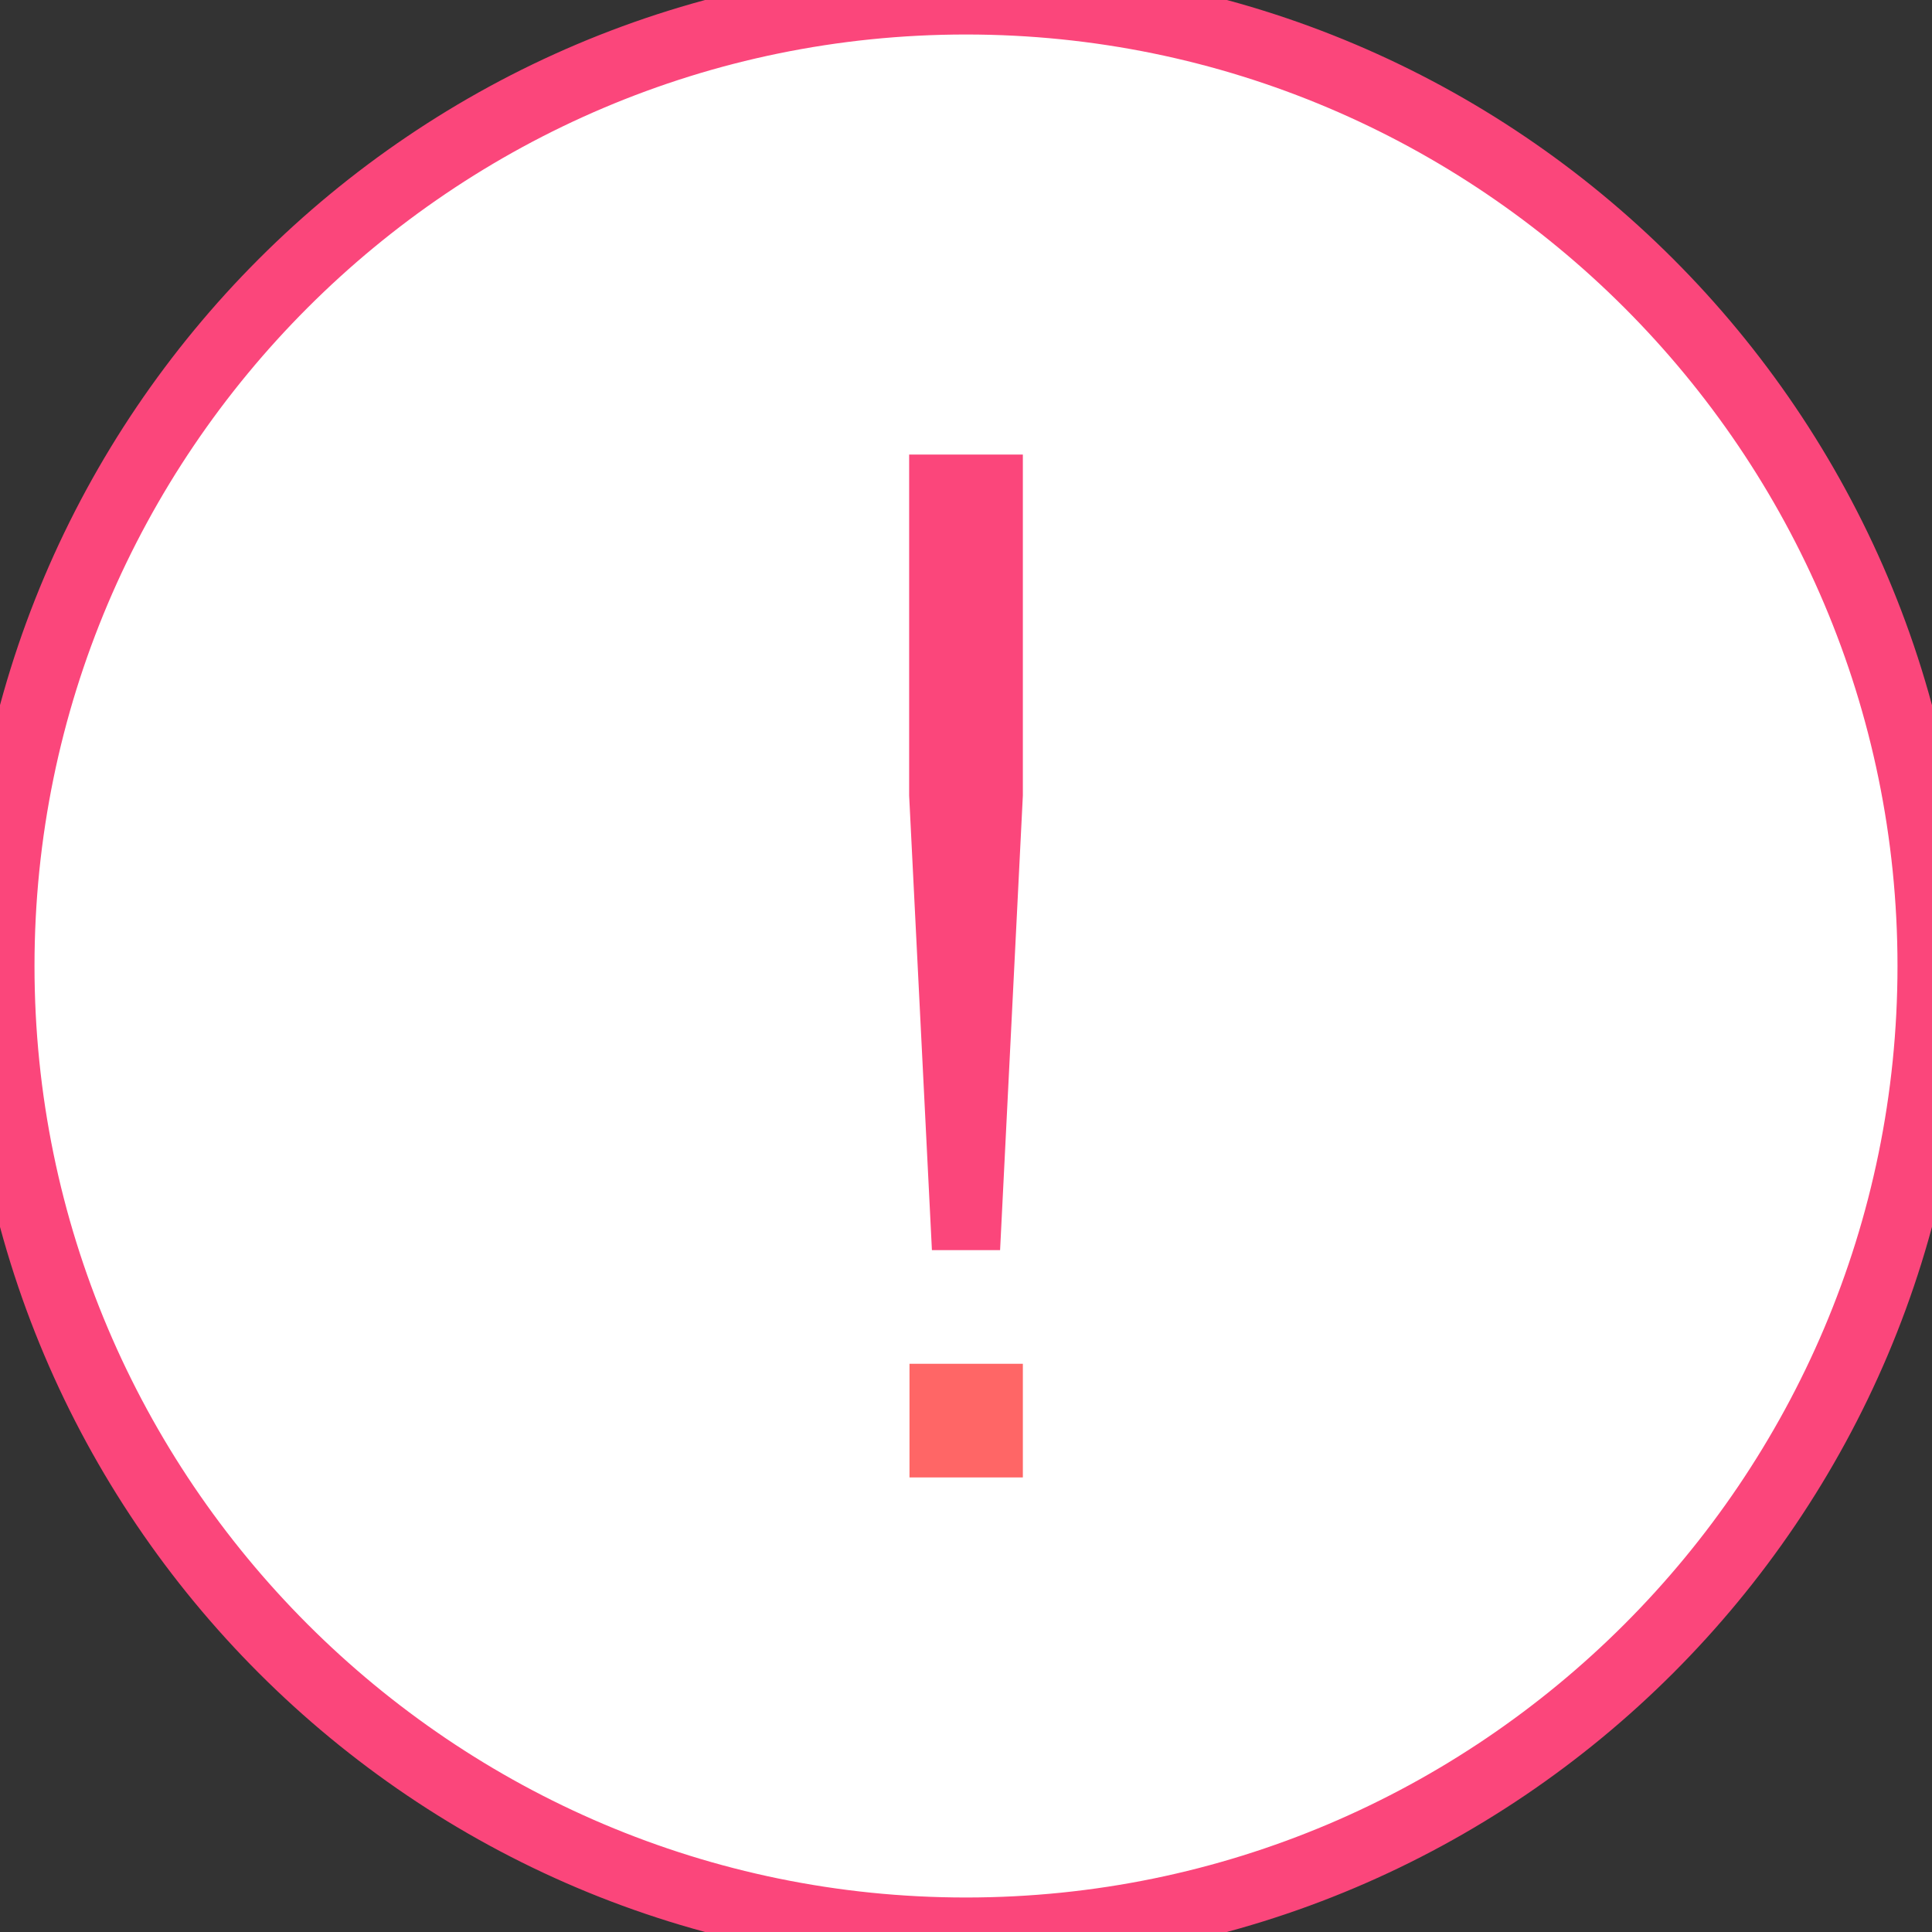 <?xml version="1.0" encoding="UTF-8" standalone="no"?>
<svg width="28px" height="28px" viewBox="0 0 28 28" version="1.1" xmlns="http://www.w3.org/2000/svg" xmlns:xlink="http://www.w3.org/1999/xlink" xmlns:sketch="http://www.bohemiancoding.com/sketch/ns">
    <rect x="0" y="0" width="28" height="28" fill="#333333" stroke="none"/>
    <!-- Generator: Sketch 3.4.4 (17249) - http://www.bohemiancoding.com/sketch -->
    <title>error</title>
    <desc>Created with Sketch.</desc>
    <defs></defs>
    <g id="Guidelines" stroke="none" stroke-width="1" fill="none" fill-rule="evenodd" sketch:type="MSPage">
        <g id="Icons" sketch:type="MSArtboardGroup" transform="translate(-707, -188)">
            <g sketch:type="MSLayerGroup" transform="translate(60, 60)" id="confirmation/error-+-Rectangle-127-Copy-5-+-ic_file_upload_black_24px-Copy-Copy-Copy-Copy-Copy-Copy-+-exclamation">
                <g transform="translate(603, 128)" sketch:type="MSShapeGroup">
                    <g id="error" transform="translate(44, 0)">
                        <path d="M14,28 C6.281,28 0,21.719 0,14 C0,6.281 6.281,0 14,0 C21.719,0 28,6.281 28,14 C28,21.719 21.719,28 14,28 L14,28 Z" id="Fill-49" stroke="#FB467B" fill="#FFFFFF"></path>
                        <g id="Fill-50-+-Fill-51" transform="translate(13, 6)">
                            <path d="M0.181,13.765 L1.824,13.765 L1.824,15.412 L0.181,15.412 L0.181,13.765 Z" id="Fill-50" fill="#FF6666"></path>
                            <path d="M1.494,12.118 L0.506,12.118 L0.176,5.529 L0.176,0.588 L1.824,0.588 L1.824,5.529 L1.494,12.118" id="Fill-51" fill="#FB467B"></path>
                        </g>
                    </g>
                </g>
            </g>
        </g>
    </g>
</svg>